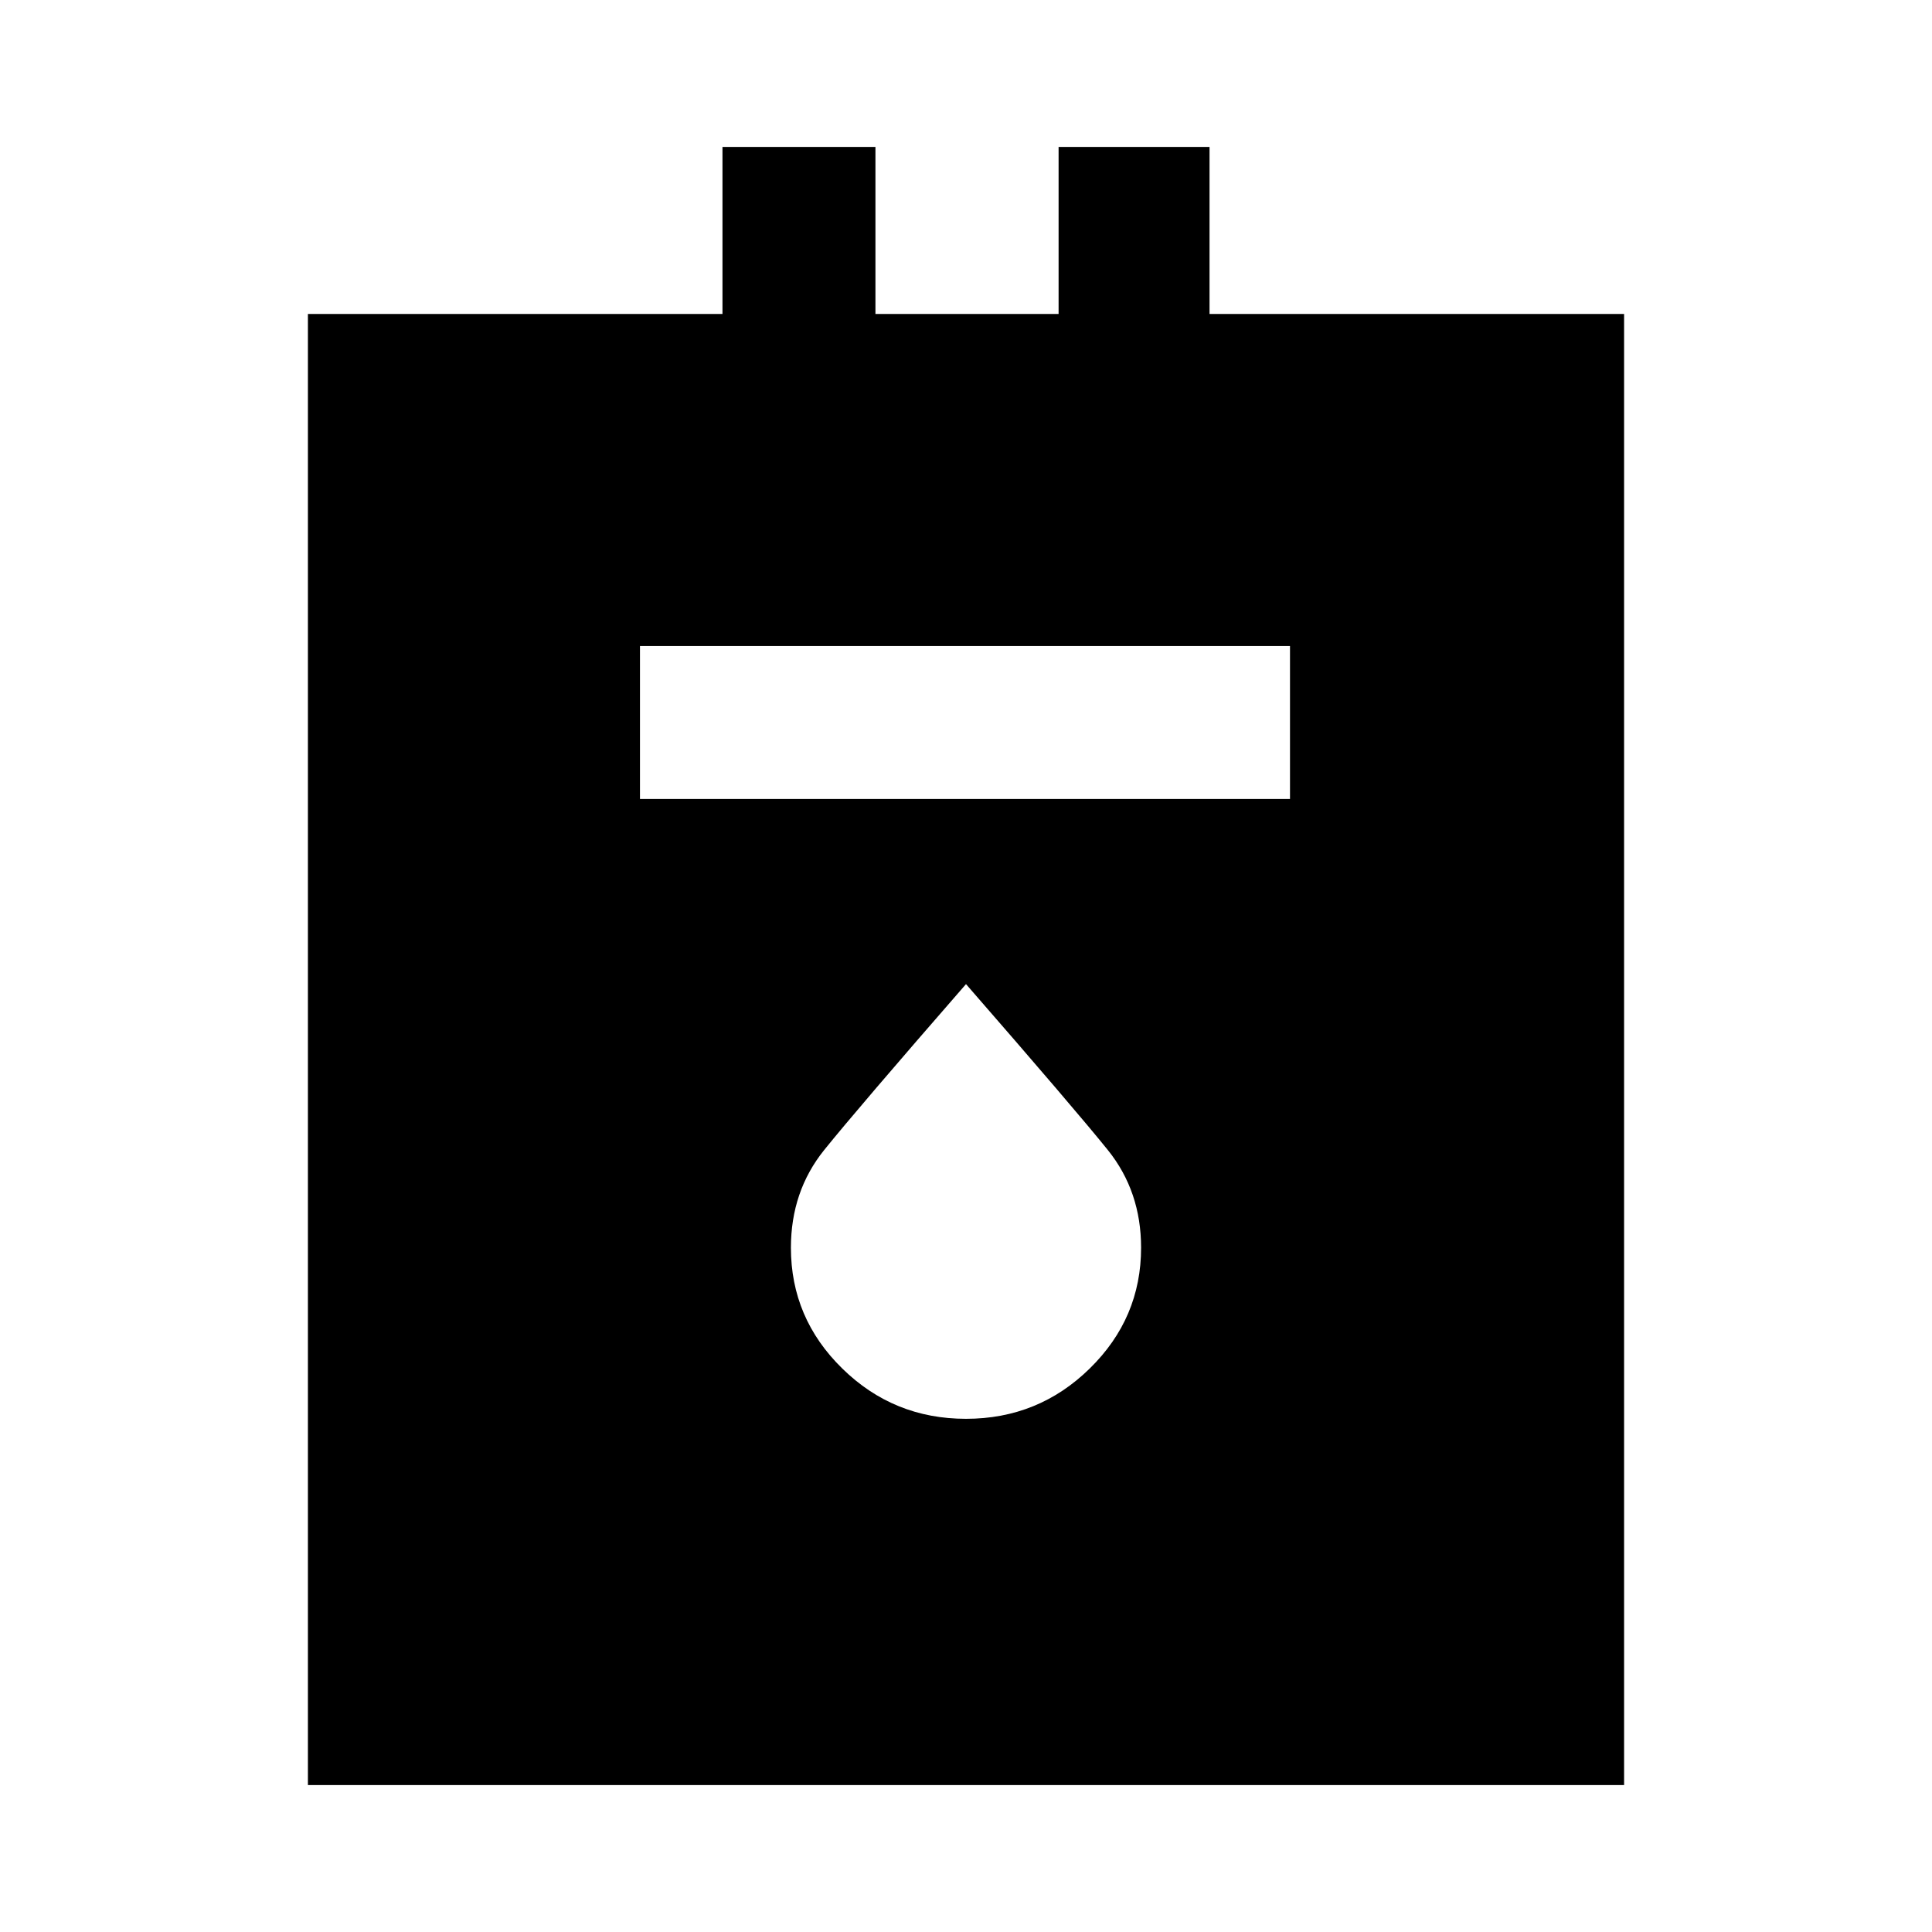 <svg xmlns="http://www.w3.org/2000/svg" height="40" width="40"><path d="M6.375 36.958V6.5h8.583V3.042h3.167V6.5h3.792V3.042h3.125V6.5h8.583v30.458Zm6.875-20.416h13.458v-3.167H13.25ZM20 29.375q1.5 0 2.562-1.042 1.063-1.041 1.063-2.5 0-1.166-.687-2.021-.688-.854-2.938-3.437-2.25 2.583-2.938 3.437-.687.855-.687 2.021 0 1.459 1.063 2.5Q18.5 29.375 20 29.375Z"/></svg>
